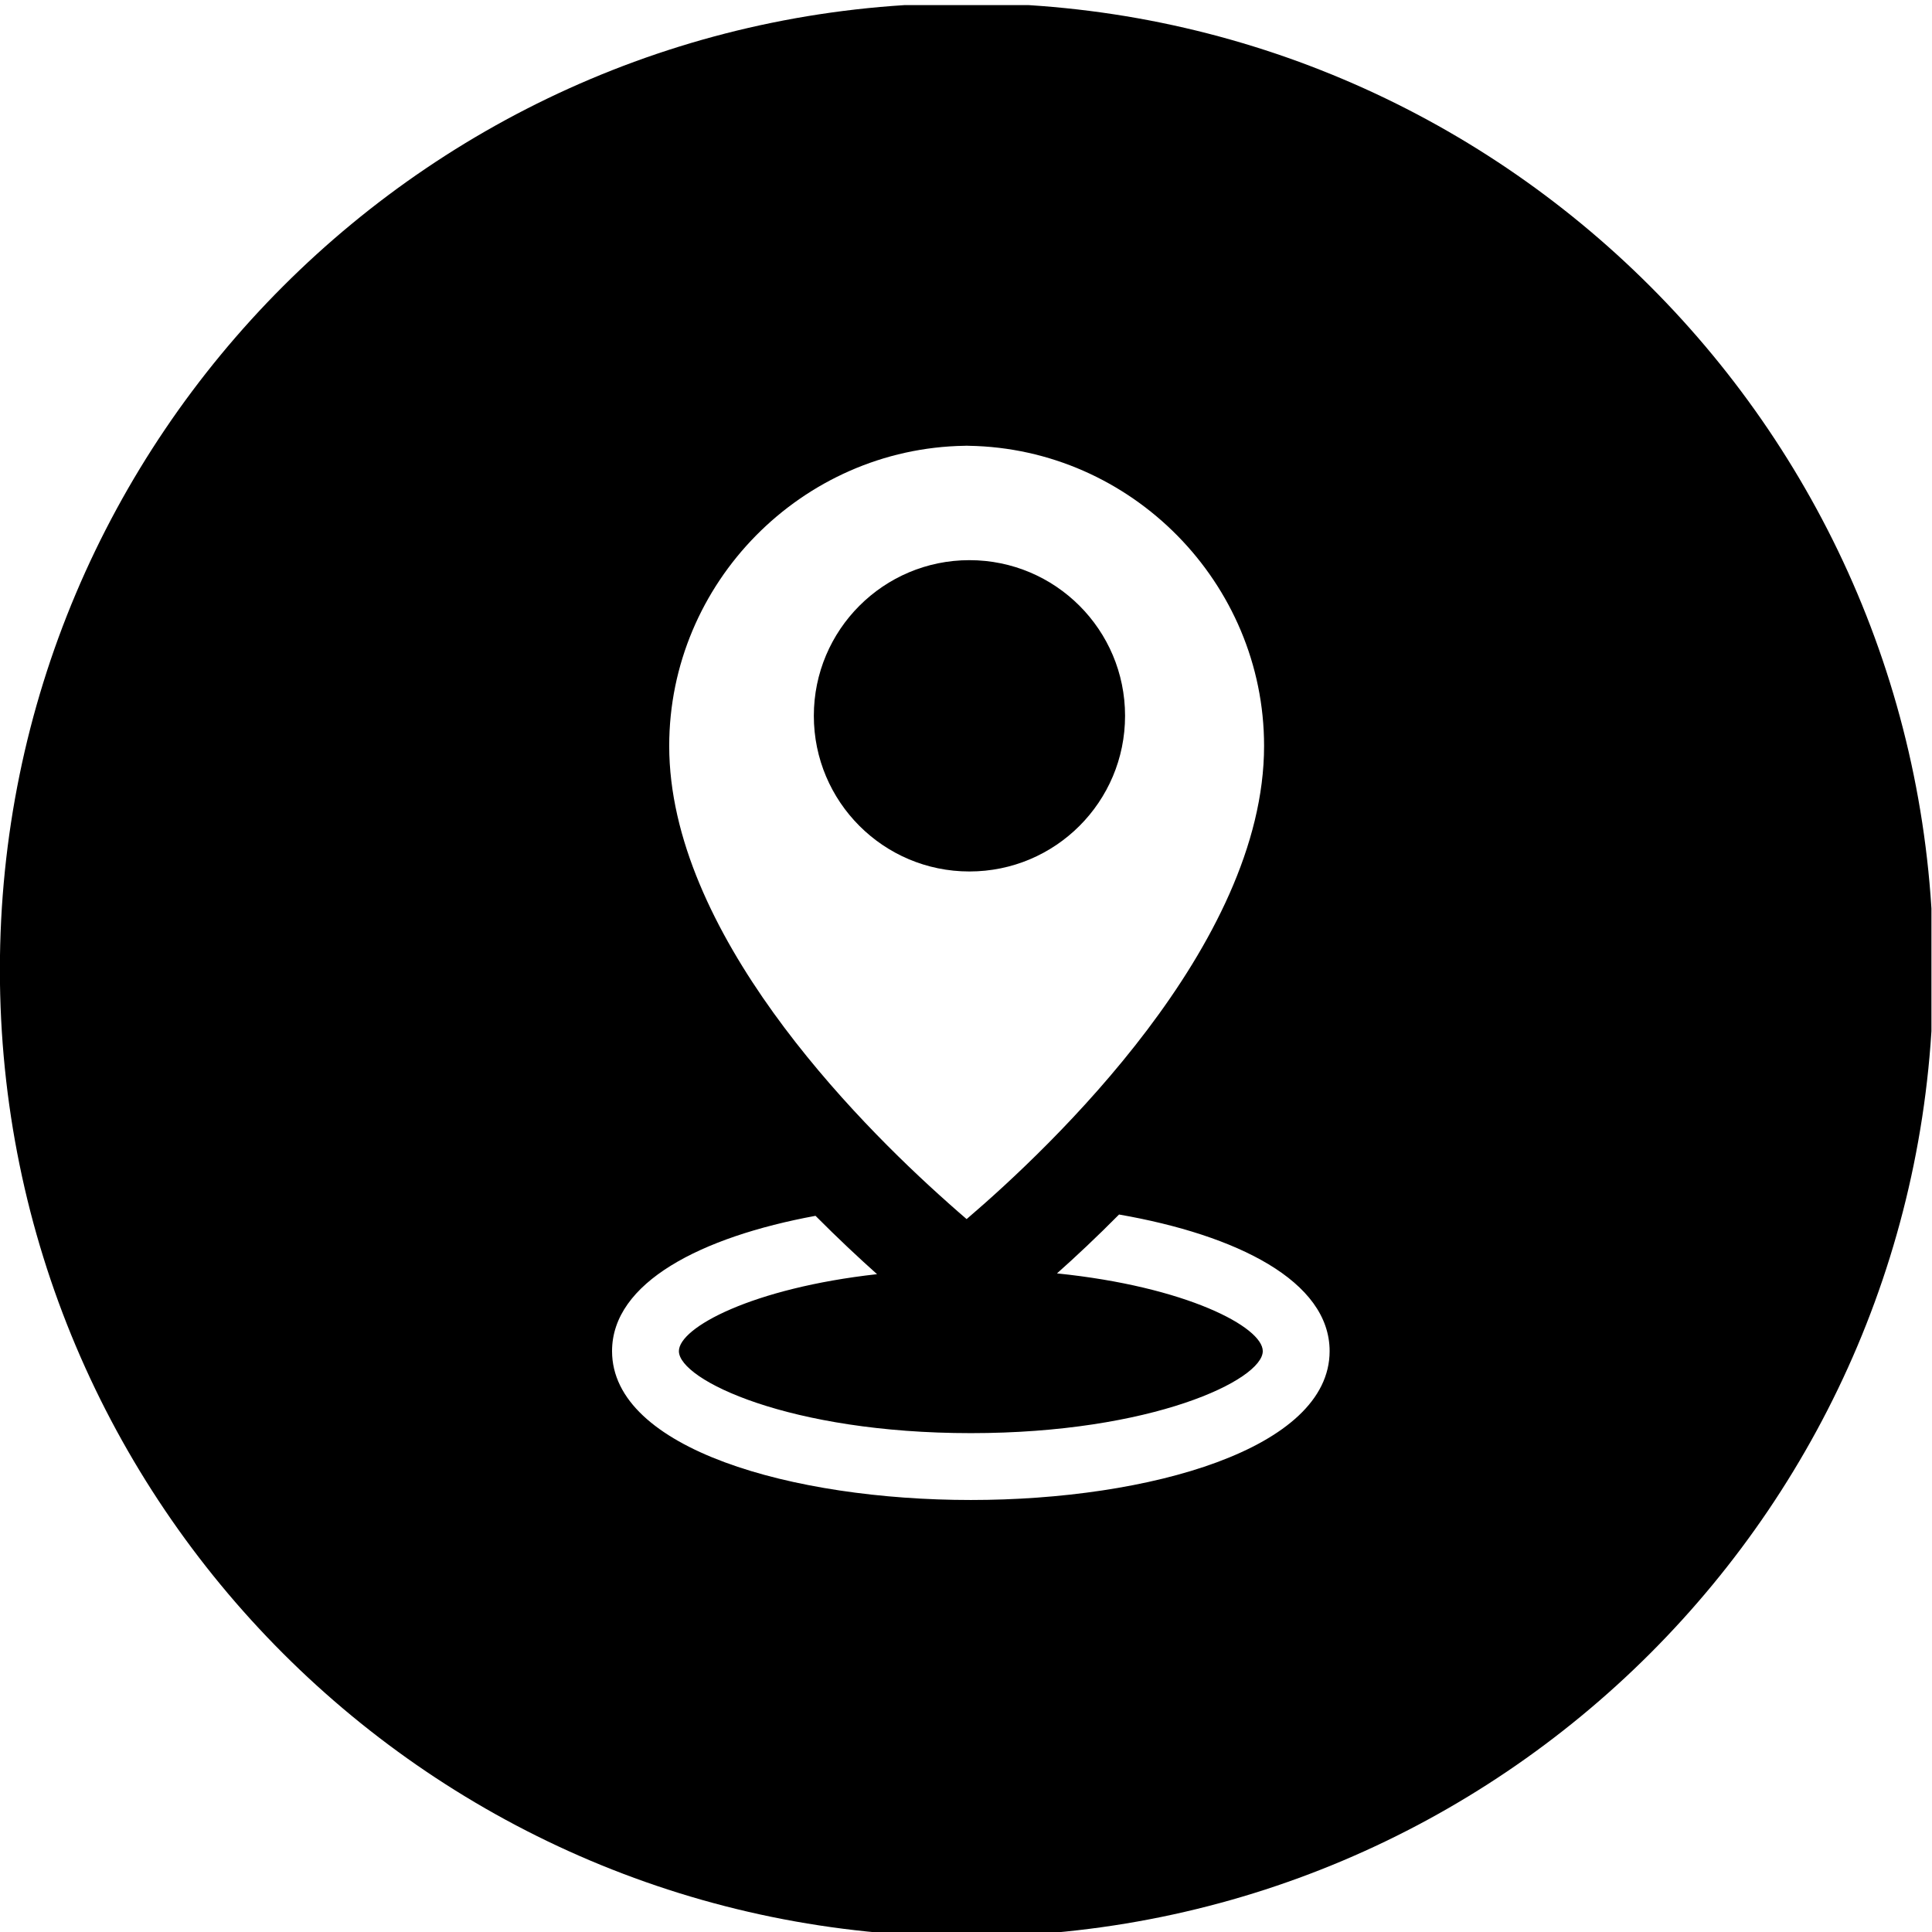 <?xml version="1.0" encoding="UTF-8" standalone="no"?>
<!-- Created with Inkscape (http://www.inkscape.org/) -->

<svg
   xmlns:dc="http://purl.org/dc/elements/1.1/"
   xmlns:cc="http://creativecommons.org/ns#"
   xmlns:rdf="http://www.w3.org/1999/02/22-rdf-syntax-ns#"
   xmlns:svg="http://www.w3.org/2000/svg"
   xmlns="http://www.w3.org/2000/svg"
   xmlns:sodipodi="http://sodipodi.sourceforge.net/DTD/sodipodi-0.dtd"
   xmlns:inkscape="http://www.inkscape.org/namespaces/inkscape"
   version="1.1"
   id="svg2"
   xml:space="preserve"
   width="62.987"
   height="62.987"
   viewBox="0 0 62.987 62.987"
   sodipodi:docname="location.svg"
   inkscape:version="0.92.1 r15371"><defs
     id="defs6"><clipPath
       clipPathUnits="userSpaceOnUse"
       id="clipPath18"><path
         d="m 237.326,92.593 h 47.279 v 47.467 h -47.279 z"
         id="path16"
         inkscape:connector-curvature="0" /></clipPath><clipPath
       clipPathUnits="userSpaceOnUse"
       id="clipPath34"><path
         d="M 0,500 H 500 V 0 H 0 Z"
         id="path32"
         inkscape:connector-curvature="0" /></clipPath><clipPath
       clipPathUnits="userSpaceOnUse"
       id="clipPath58"><path
         d="m 237.198,337.09 h 47.24 v 47.43 h -47.24 z"
         id="path56"
         inkscape:connector-curvature="0" /></clipPath><clipPath
       clipPathUnits="userSpaceOnUse"
       id="clipPath70"><path
         d="M 0,500 H 500 V 0 H 0 Z"
         id="path68"
         inkscape:connector-curvature="0" /></clipPath><clipPath
       clipPathUnits="userSpaceOnUse"
       id="clipPath110"><path
         d="m 237.198,398.387 h 46.93 v 47.118 h -46.93 z"
         id="path108"
         inkscape:connector-curvature="0" /></clipPath><clipPath
       clipPathUnits="userSpaceOnUse"
       id="clipPath126"><path
         d="M 0,500 H 500 V 0 H 0 Z"
         id="path124"
         inkscape:connector-curvature="0" /></clipPath><clipPath
       clipPathUnits="userSpaceOnUse"
       id="clipPath154"><path
         d="m 237.198,276.635 h 47.24 v 47.43 h -47.24 z"
         id="path152"
         inkscape:connector-curvature="0" /></clipPath><clipPath
       clipPathUnits="userSpaceOnUse"
       id="clipPath170"><path
         d="M 0,500 H 500 V 0 H 0 Z"
         id="path168"
         inkscape:connector-curvature="0" /></clipPath><clipPath
       clipPathUnits="userSpaceOnUse"
       id="clipPath204"><path
         d="M 0,500 H 500 V 0 H 0 Z"
         id="path202"
         inkscape:connector-curvature="0" /></clipPath><clipPath
       clipPathUnits="userSpaceOnUse"
       id="clipPath256"><path
         d="M 0,500 H 500 V 0 H 0 Z"
         id="path254"
         inkscape:connector-curvature="0" /></clipPath></defs><sodipodi:namedview
     pagecolor="#ffffff"
     bordercolor="#666666"
     borderopacity="1"
     objecttolerance="10"
     gridtolerance="10"
     guidetolerance="10"
     inkscape:pageopacity="0"
     inkscape:pageshadow="2"
     inkscape:window-width="1366"
     inkscape:window-height="705"
     id="namedview4"
     showgrid="false"
     inkscape:zoom="0.53588673"
     inkscape:cx="290.44802"
     inkscape:cy="-261.56011"
     inkscape:window-x="-8"
     inkscape:window-y="-8"
     inkscape:window-maximized="1"
     inkscape:current-layer="g10"
     fit-margin-top="0"
     fit-margin-left="0"
     fit-margin-right="0"
     fit-margin-bottom="0" /><g
     id="g10"
     inkscape:groupmode="layer"
     inkscape:label="2901250"
     transform="matrix(1.333,0,0,-1.333,-10.229,657.881)"><g
       id="g148"
       transform="translate(-229.526,169.345)"><g
         id="g150"
         clip-path="url(#clipPath154)"><g
           id="g156"
           transform="translate(264.716,306.682)"><path
             d="m 0,0 c 0,-2.103 -1.703,-3.807 -3.807,-3.807 -2.101,0 -3.805,1.704 -3.805,3.807 0,2.102 1.704,3.807 3.805,3.807 C -1.703,3.807 0,2.102 0,0"
             style="fill:#000000;fill-opacity:1;fill-rule:nonzero;stroke:none"
             id="path158"
             inkscape:connector-curvature="0" /></g><g
           id="g160"
           transform="translate(260.944,287.503)"><path
             d="m 0,0 c -4.36,0 -8.775,1.25 -8.775,3.641 0,1.677 2.173,2.792 4.976,3.309 C -3.257,6.405 -2.744,5.925 -2.294,5.523 -5.346,5.183 -7.14,4.217 -7.14,3.641 -7.14,2.935 -4.43,1.635 0,1.635 c 4.43,0 7.14,1.3 7.14,2.006 0,0.588 -1.869,1.578 -5.033,1.901 0.455,0.404 0.972,0.889 1.518,1.44 C 6.511,6.479 8.775,5.353 8.775,3.641 8.775,1.25 4.36,0 0,0 m -0.152,25.783 c 0.016,0 0.033,10e-4 0.049,0.002 0.017,-0.001 0.033,-0.002 0.05,-0.002 3.984,-0.063 7.225,-3.355 7.225,-7.34 0,-4.872 -5.206,-9.805 -7.275,-11.573 -0.138,0.118 -0.291,0.252 -0.455,0.398 -0.004,0.002 -0.005,0.004 -0.007,0.007 -2.29,2.034 -6.812,6.627 -6.812,11.168 0,3.985 3.241,7.277 7.225,7.34 m 0.048,10.826 c -13.056,0 -23.643,-10.586 -23.643,-23.643 0,-13.058 10.587,-23.644 23.643,-23.644 13.058,0 23.645,10.586 23.645,23.644 0,13.057 -10.587,23.643 -23.645,23.643"
             style="fill:#000000;fill-opacity:1;fill-rule:nonzero;stroke:none"
             id="path162"
             inkscape:connector-curvature="0" /></g></g></g></g></svg>